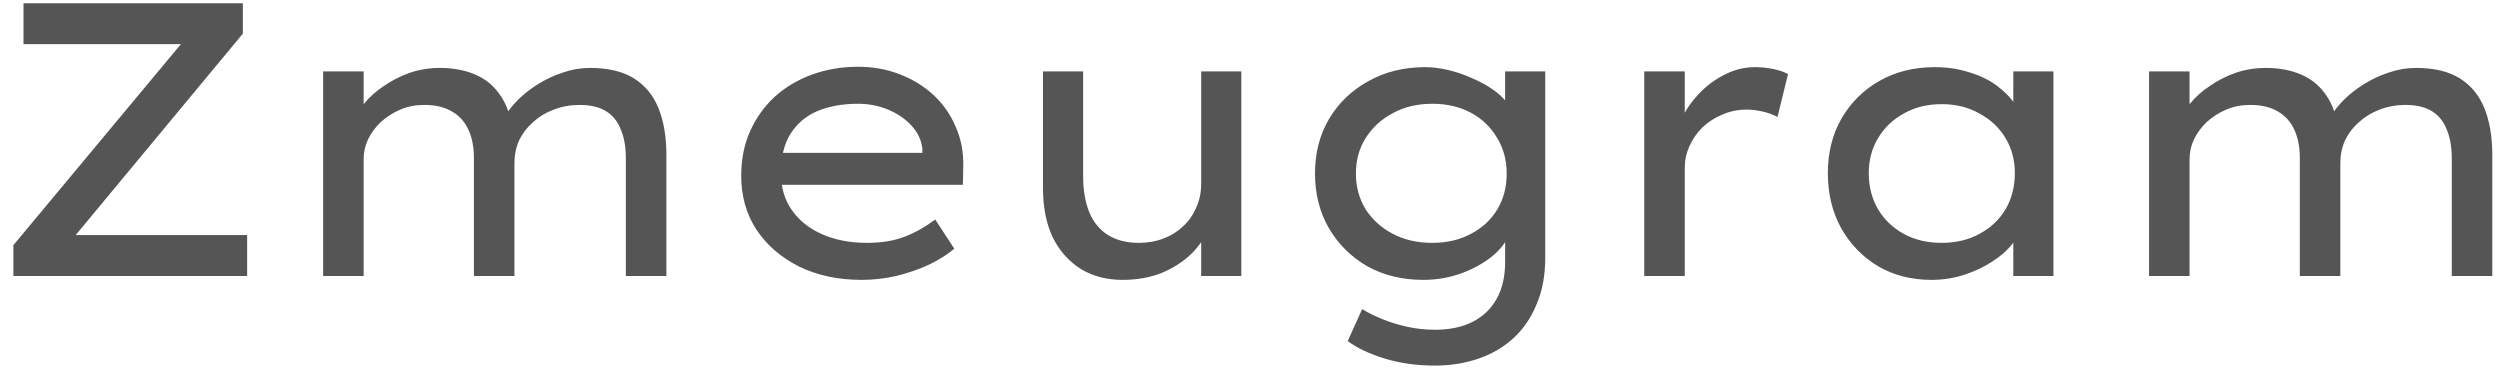 <svg width="154" height="23" viewBox="0 0 154 23" fill="none" xmlns="http://www.w3.org/2000/svg">
<path d="M0.824 17V15.104L11.504 2.288L12.104 2.72H1.448V0.2H14.96V2.072L4.304 14.912L3.704 14.48H15.224V17H0.824ZM19.905 17V4.4H22.401V7.472L21.753 7.568C21.881 7.184 22.105 6.792 22.425 6.392C22.745 5.992 23.145 5.632 23.625 5.312C24.105 4.976 24.633 4.704 25.209 4.496C25.801 4.288 26.433 4.184 27.105 4.184C27.889 4.184 28.593 4.312 29.217 4.568C29.841 4.824 30.345 5.216 30.729 5.744C31.129 6.272 31.393 6.928 31.521 7.712L30.945 7.568L31.113 7.16C31.305 6.824 31.569 6.488 31.905 6.152C32.257 5.8 32.665 5.48 33.129 5.192C33.609 4.888 34.121 4.648 34.665 4.472C35.209 4.28 35.769 4.184 36.345 4.184C37.465 4.184 38.369 4.4 39.057 4.832C39.745 5.264 40.249 5.88 40.569 6.68C40.889 7.48 41.049 8.432 41.049 9.536V17H38.553V9.776C38.553 9.056 38.449 8.456 38.241 7.976C38.049 7.48 37.745 7.104 37.329 6.848C36.913 6.592 36.369 6.464 35.697 6.464C35.137 6.464 34.609 6.56 34.113 6.752C33.633 6.928 33.209 7.184 32.841 7.52C32.473 7.84 32.185 8.216 31.977 8.648C31.785 9.08 31.689 9.544 31.689 10.04V17H29.193V9.728C29.193 9.056 29.081 8.48 28.857 8C28.633 7.504 28.297 7.128 27.849 6.872C27.401 6.6 26.833 6.464 26.145 6.464C25.601 6.464 25.105 6.56 24.657 6.752C24.209 6.944 23.809 7.2 23.457 7.52C23.121 7.84 22.857 8.2 22.665 8.6C22.489 8.984 22.401 9.384 22.401 9.8V17H19.905ZM53.074 17.24C51.634 17.24 50.354 16.968 49.234 16.424C48.114 15.864 47.234 15.104 46.594 14.144C45.97 13.184 45.658 12.08 45.658 10.832C45.658 9.808 45.842 8.888 46.21 8.072C46.578 7.256 47.082 6.552 47.722 5.96C48.378 5.368 49.146 4.912 50.026 4.592C50.906 4.272 51.85 4.112 52.858 4.112C53.77 4.112 54.618 4.264 55.402 4.568C56.202 4.872 56.898 5.296 57.49 5.84C58.082 6.384 58.538 7.032 58.858 7.784C59.194 8.52 59.354 9.336 59.338 10.232L59.314 11.384H47.674L47.122 9.416H57.178L56.818 9.728V9.152C56.754 8.624 56.53 8.152 56.146 7.736C55.762 7.32 55.282 6.992 54.706 6.752C54.13 6.512 53.514 6.392 52.858 6.392C51.898 6.392 51.058 6.544 50.338 6.848C49.634 7.152 49.082 7.624 48.682 8.264C48.298 8.888 48.106 9.688 48.106 10.664C48.106 11.544 48.33 12.304 48.778 12.944C49.226 13.584 49.85 14.08 50.65 14.432C51.45 14.784 52.37 14.96 53.41 14.96C54.306 14.96 55.082 14.832 55.738 14.576C56.394 14.32 57.018 13.968 57.61 13.52L58.786 15.32C58.37 15.672 57.85 16 57.226 16.304C56.602 16.592 55.93 16.824 55.21 17C54.506 17.16 53.794 17.24 53.074 17.24ZM69.145 17.24C68.169 17.24 67.313 17.016 66.577 16.568C65.841 16.104 65.265 15.456 64.849 14.624C64.449 13.776 64.249 12.768 64.249 11.6V4.4H66.721V10.832C66.721 11.712 66.849 12.464 67.105 13.088C67.361 13.696 67.745 14.16 68.257 14.48C68.769 14.8 69.401 14.96 70.153 14.96C70.697 14.96 71.201 14.872 71.665 14.696C72.129 14.52 72.529 14.272 72.865 13.952C73.217 13.632 73.489 13.248 73.681 12.8C73.889 12.352 73.993 11.856 73.993 11.312V4.4H76.465V17H73.993V14.36L74.425 14.072C74.233 14.616 73.889 15.136 73.393 15.632C72.897 16.112 72.289 16.504 71.569 16.808C70.849 17.096 70.041 17.24 69.145 17.24ZM88.396 22.52C87.276 22.52 86.244 22.376 85.3 22.088C84.356 21.8 83.596 21.44 83.02 21.008L83.908 19.04C84.244 19.248 84.644 19.448 85.108 19.64C85.572 19.832 86.084 19.992 86.644 20.12C87.204 20.248 87.788 20.312 88.396 20.312C89.292 20.312 90.06 20.152 90.7 19.832C91.34 19.512 91.836 19.04 92.188 18.416C92.54 17.792 92.716 17.032 92.716 16.136V14.096L92.98 14.264C92.884 14.744 92.572 15.216 92.044 15.68C91.532 16.128 90.884 16.504 90.1 16.808C89.332 17.096 88.524 17.24 87.676 17.24C86.38 17.24 85.228 16.96 84.22 16.4C83.228 15.824 82.444 15.048 81.868 14.072C81.292 13.08 81.004 11.952 81.004 10.688C81.004 9.424 81.292 8.304 81.868 7.328C82.46 6.336 83.268 5.56 84.292 5C85.316 4.424 86.484 4.136 87.796 4.136C88.228 4.136 88.684 4.192 89.164 4.304C89.66 4.416 90.14 4.576 90.604 4.784C91.068 4.976 91.492 5.2 91.876 5.456C92.26 5.712 92.572 5.992 92.812 6.296C93.068 6.584 93.212 6.872 93.244 7.16L92.716 7.352V4.4H95.188V15.848C95.188 16.952 95.012 17.912 94.66 18.728C94.324 19.56 93.852 20.256 93.244 20.816C92.636 21.376 91.916 21.8 91.084 22.088C90.252 22.376 89.356 22.52 88.396 22.52ZM88.228 14.96C89.124 14.96 89.916 14.776 90.604 14.408C91.308 14.04 91.852 13.536 92.236 12.896C92.62 12.256 92.812 11.52 92.812 10.688C92.812 9.856 92.612 9.12 92.212 8.48C91.828 7.824 91.292 7.312 90.604 6.944C89.916 6.576 89.124 6.392 88.228 6.392C87.316 6.392 86.508 6.584 85.804 6.968C85.1 7.336 84.54 7.848 84.124 8.504C83.724 9.144 83.524 9.872 83.524 10.688C83.524 11.504 83.724 12.24 84.124 12.896C84.54 13.536 85.1 14.04 85.804 14.408C86.508 14.776 87.316 14.96 88.228 14.96ZM101.285 17V4.4H103.781V8.6L103.349 7.976C103.557 7.272 103.909 6.632 104.405 6.056C104.901 5.464 105.469 5 106.109 4.664C106.749 4.312 107.413 4.136 108.101 4.136C108.501 4.136 108.885 4.176 109.253 4.256C109.637 4.336 109.933 4.44 110.141 4.568L109.493 7.208C109.237 7.064 108.933 6.952 108.581 6.872C108.245 6.792 107.917 6.752 107.597 6.752C107.053 6.752 106.549 6.856 106.085 7.064C105.621 7.256 105.213 7.52 104.861 7.856C104.525 8.192 104.261 8.576 104.069 9.008C103.877 9.424 103.781 9.864 103.781 10.328V17H101.285ZM118.979 17.24C117.747 17.24 116.651 16.96 115.691 16.4C114.731 15.824 113.971 15.04 113.411 14.048C112.867 13.056 112.595 11.928 112.595 10.664C112.595 9.4 112.875 8.28 113.435 7.304C114.011 6.312 114.795 5.536 115.787 4.976C116.779 4.416 117.907 4.136 119.171 4.136C119.939 4.136 120.643 4.24 121.283 4.448C121.939 4.64 122.507 4.912 122.987 5.264C123.467 5.616 123.851 6.008 124.139 6.44C124.427 6.856 124.587 7.296 124.619 7.76L124.019 7.664V4.4H126.491V17H124.019V13.808L124.547 13.784C124.483 14.184 124.291 14.592 123.971 15.008C123.667 15.408 123.251 15.776 122.723 16.112C122.211 16.448 121.635 16.72 120.995 16.928C120.355 17.136 119.683 17.24 118.979 17.24ZM119.603 14.96C120.483 14.96 121.259 14.776 121.931 14.408C122.619 14.04 123.155 13.536 123.539 12.896C123.923 12.24 124.115 11.496 124.115 10.664C124.115 9.864 123.923 9.144 123.539 8.504C123.155 7.864 122.619 7.36 121.931 6.992C121.259 6.608 120.483 6.416 119.603 6.416C118.723 6.416 117.947 6.608 117.275 6.992C116.603 7.36 116.075 7.864 115.691 8.504C115.307 9.144 115.115 9.864 115.115 10.664C115.115 11.496 115.307 12.24 115.691 12.896C116.075 13.536 116.603 14.04 117.275 14.408C117.947 14.776 118.723 14.96 119.603 14.96ZM132.381 17V4.4H134.877V7.472L134.229 7.568C134.357 7.184 134.581 6.792 134.901 6.392C135.221 5.992 135.621 5.632 136.101 5.312C136.581 4.976 137.109 4.704 137.685 4.496C138.277 4.288 138.909 4.184 139.581 4.184C140.365 4.184 141.069 4.312 141.693 4.568C142.317 4.824 142.821 5.216 143.205 5.744C143.605 6.272 143.869 6.928 143.997 7.712L143.421 7.568L143.589 7.16C143.781 6.824 144.045 6.488 144.381 6.152C144.733 5.8 145.141 5.48 145.605 5.192C146.085 4.888 146.597 4.648 147.141 4.472C147.685 4.28 148.245 4.184 148.821 4.184C149.941 4.184 150.845 4.4 151.533 4.832C152.221 5.264 152.725 5.88 153.045 6.68C153.365 7.48 153.525 8.432 153.525 9.536V17H151.029V9.776C151.029 9.056 150.925 8.456 150.717 7.976C150.525 7.48 150.221 7.104 149.805 6.848C149.389 6.592 148.845 6.464 148.173 6.464C147.613 6.464 147.085 6.56 146.589 6.752C146.109 6.928 145.685 7.184 145.317 7.52C144.949 7.84 144.661 8.216 144.453 8.648C144.261 9.08 144.165 9.544 144.165 10.04V17H141.669V9.728C141.669 9.056 141.557 8.48 141.333 8C141.109 7.504 140.773 7.128 140.325 6.872C139.877 6.6 139.309 6.464 138.621 6.464C138.077 6.464 137.581 6.56 137.133 6.752C136.685 6.944 136.285 7.2 135.933 7.52C135.597 7.84 135.333 8.2 135.141 8.6C134.965 8.984 134.877 9.384 134.877 9.8V17H132.381Z" fill="#555555"/>
</svg>
